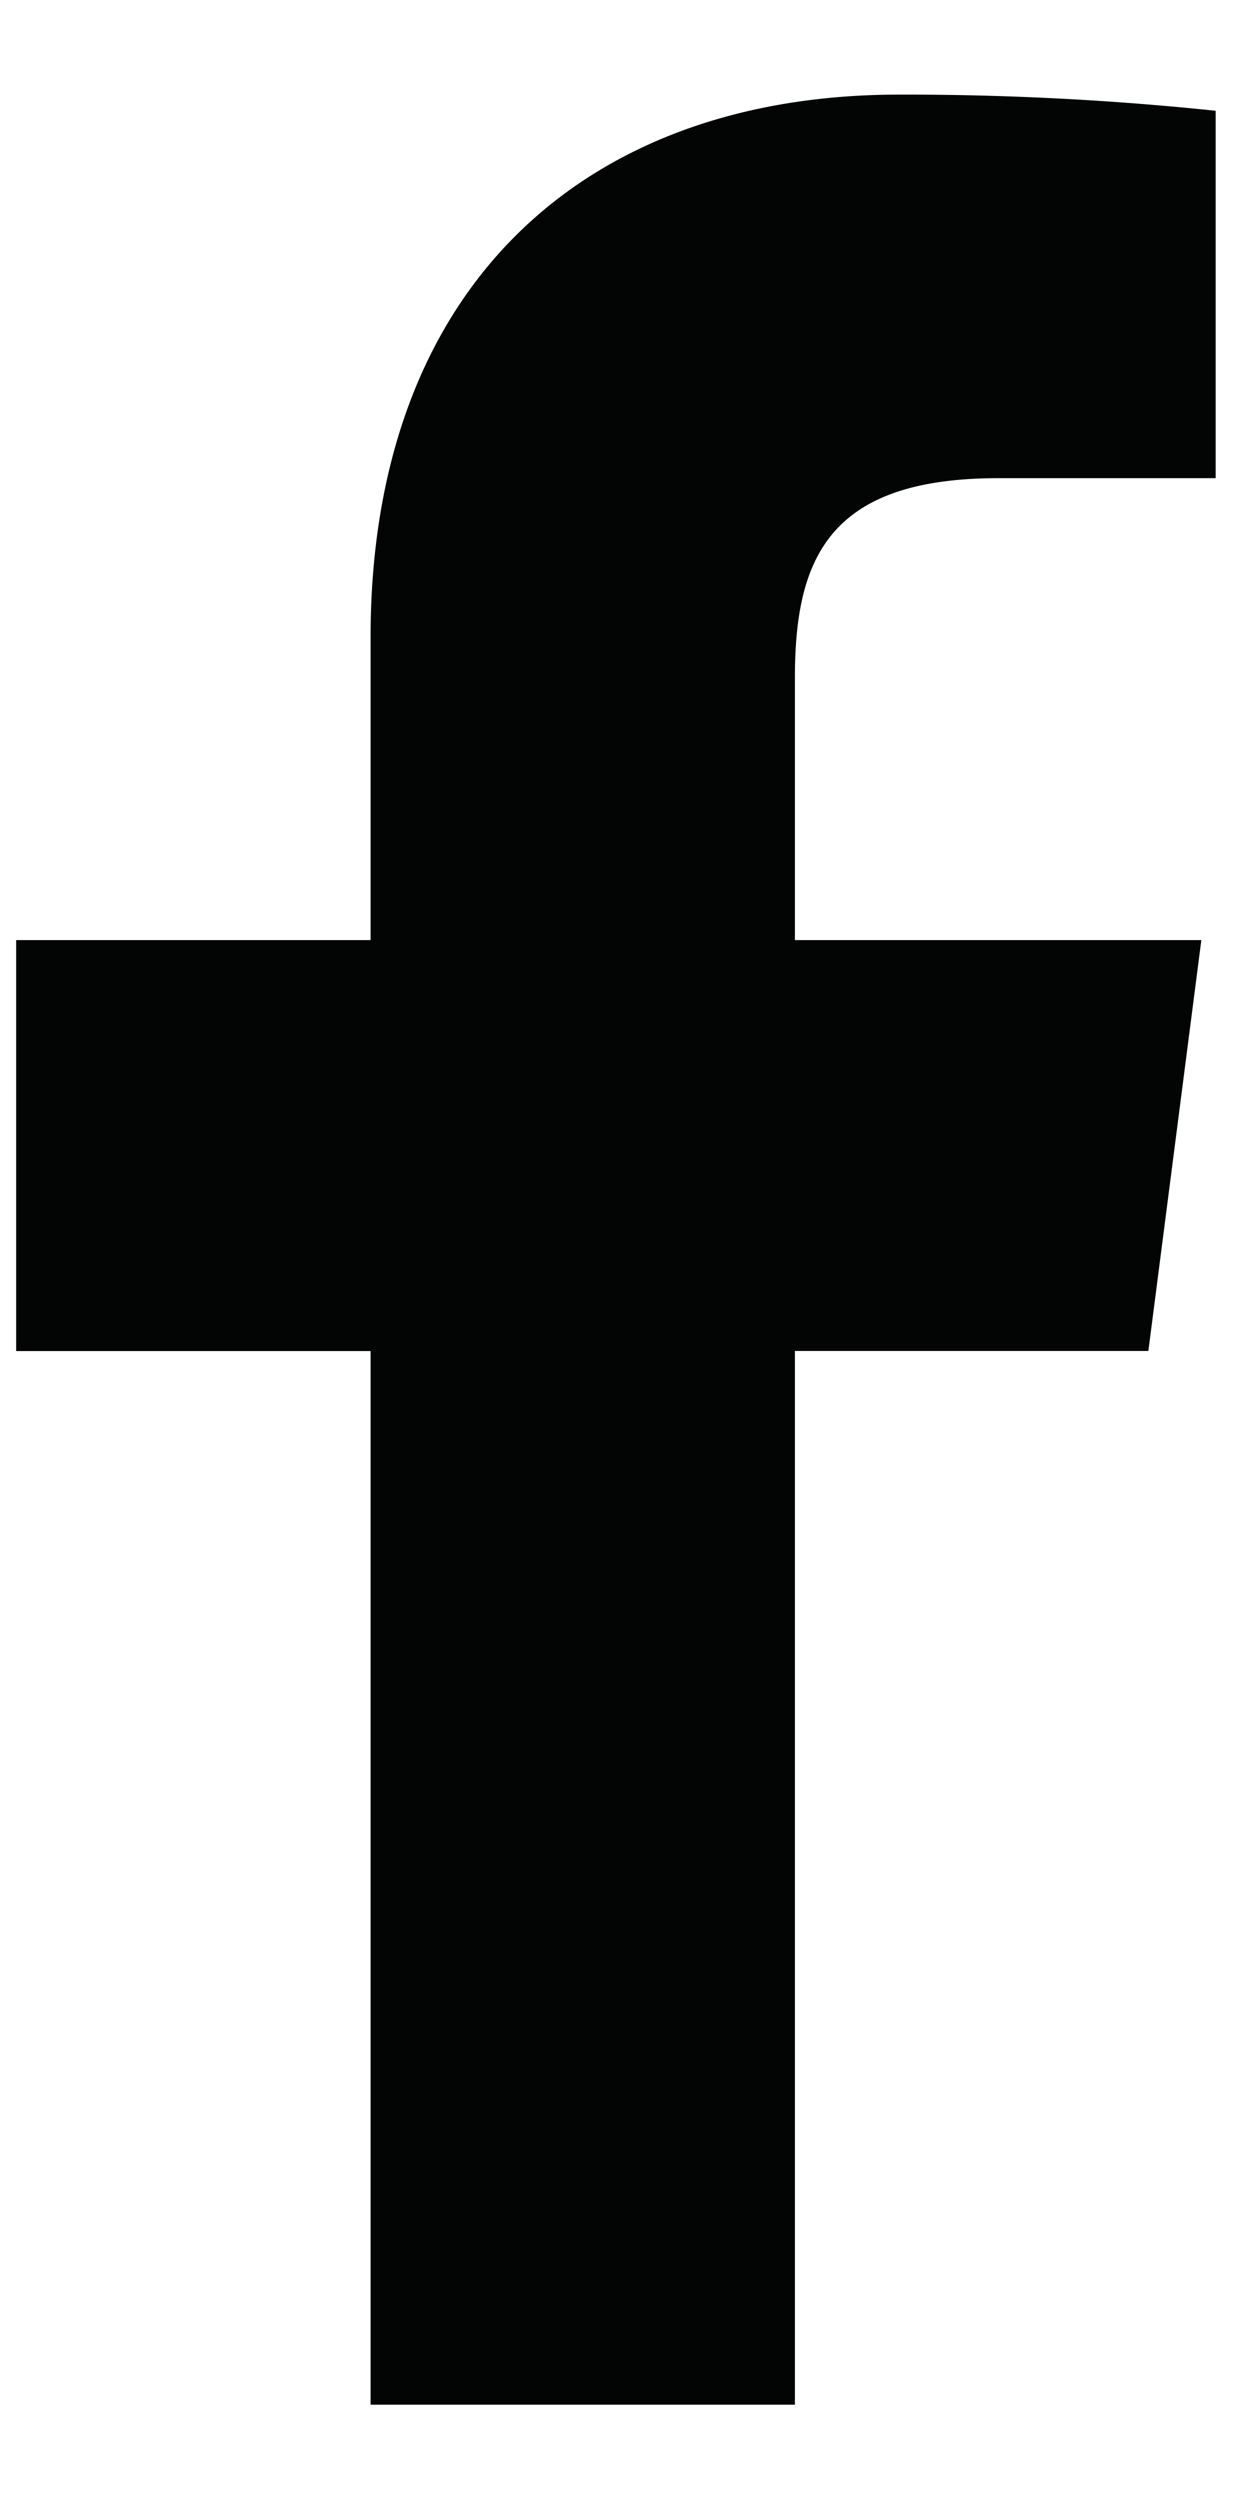 <svg viewBox="0 0 13 26" xmlns="http://www.w3.org/2000/svg" fill-rule="evenodd" clip-rule="evenodd" stroke-linejoin="round" stroke-miterlimit="2"><path d="M8.267 25.01V14.05h3.676l.551-4.273H8.267V7.053c0-1.236.343-2.08 2.116-2.08h2.26V1.152A30.972 30.972 0 009.349.984c-3.262 0-5.495 1.99-5.495 5.645v3.148H.168v4.274h3.686v10.958h4.413z" fill="#030404" fill-rule="nonzero"/></svg>